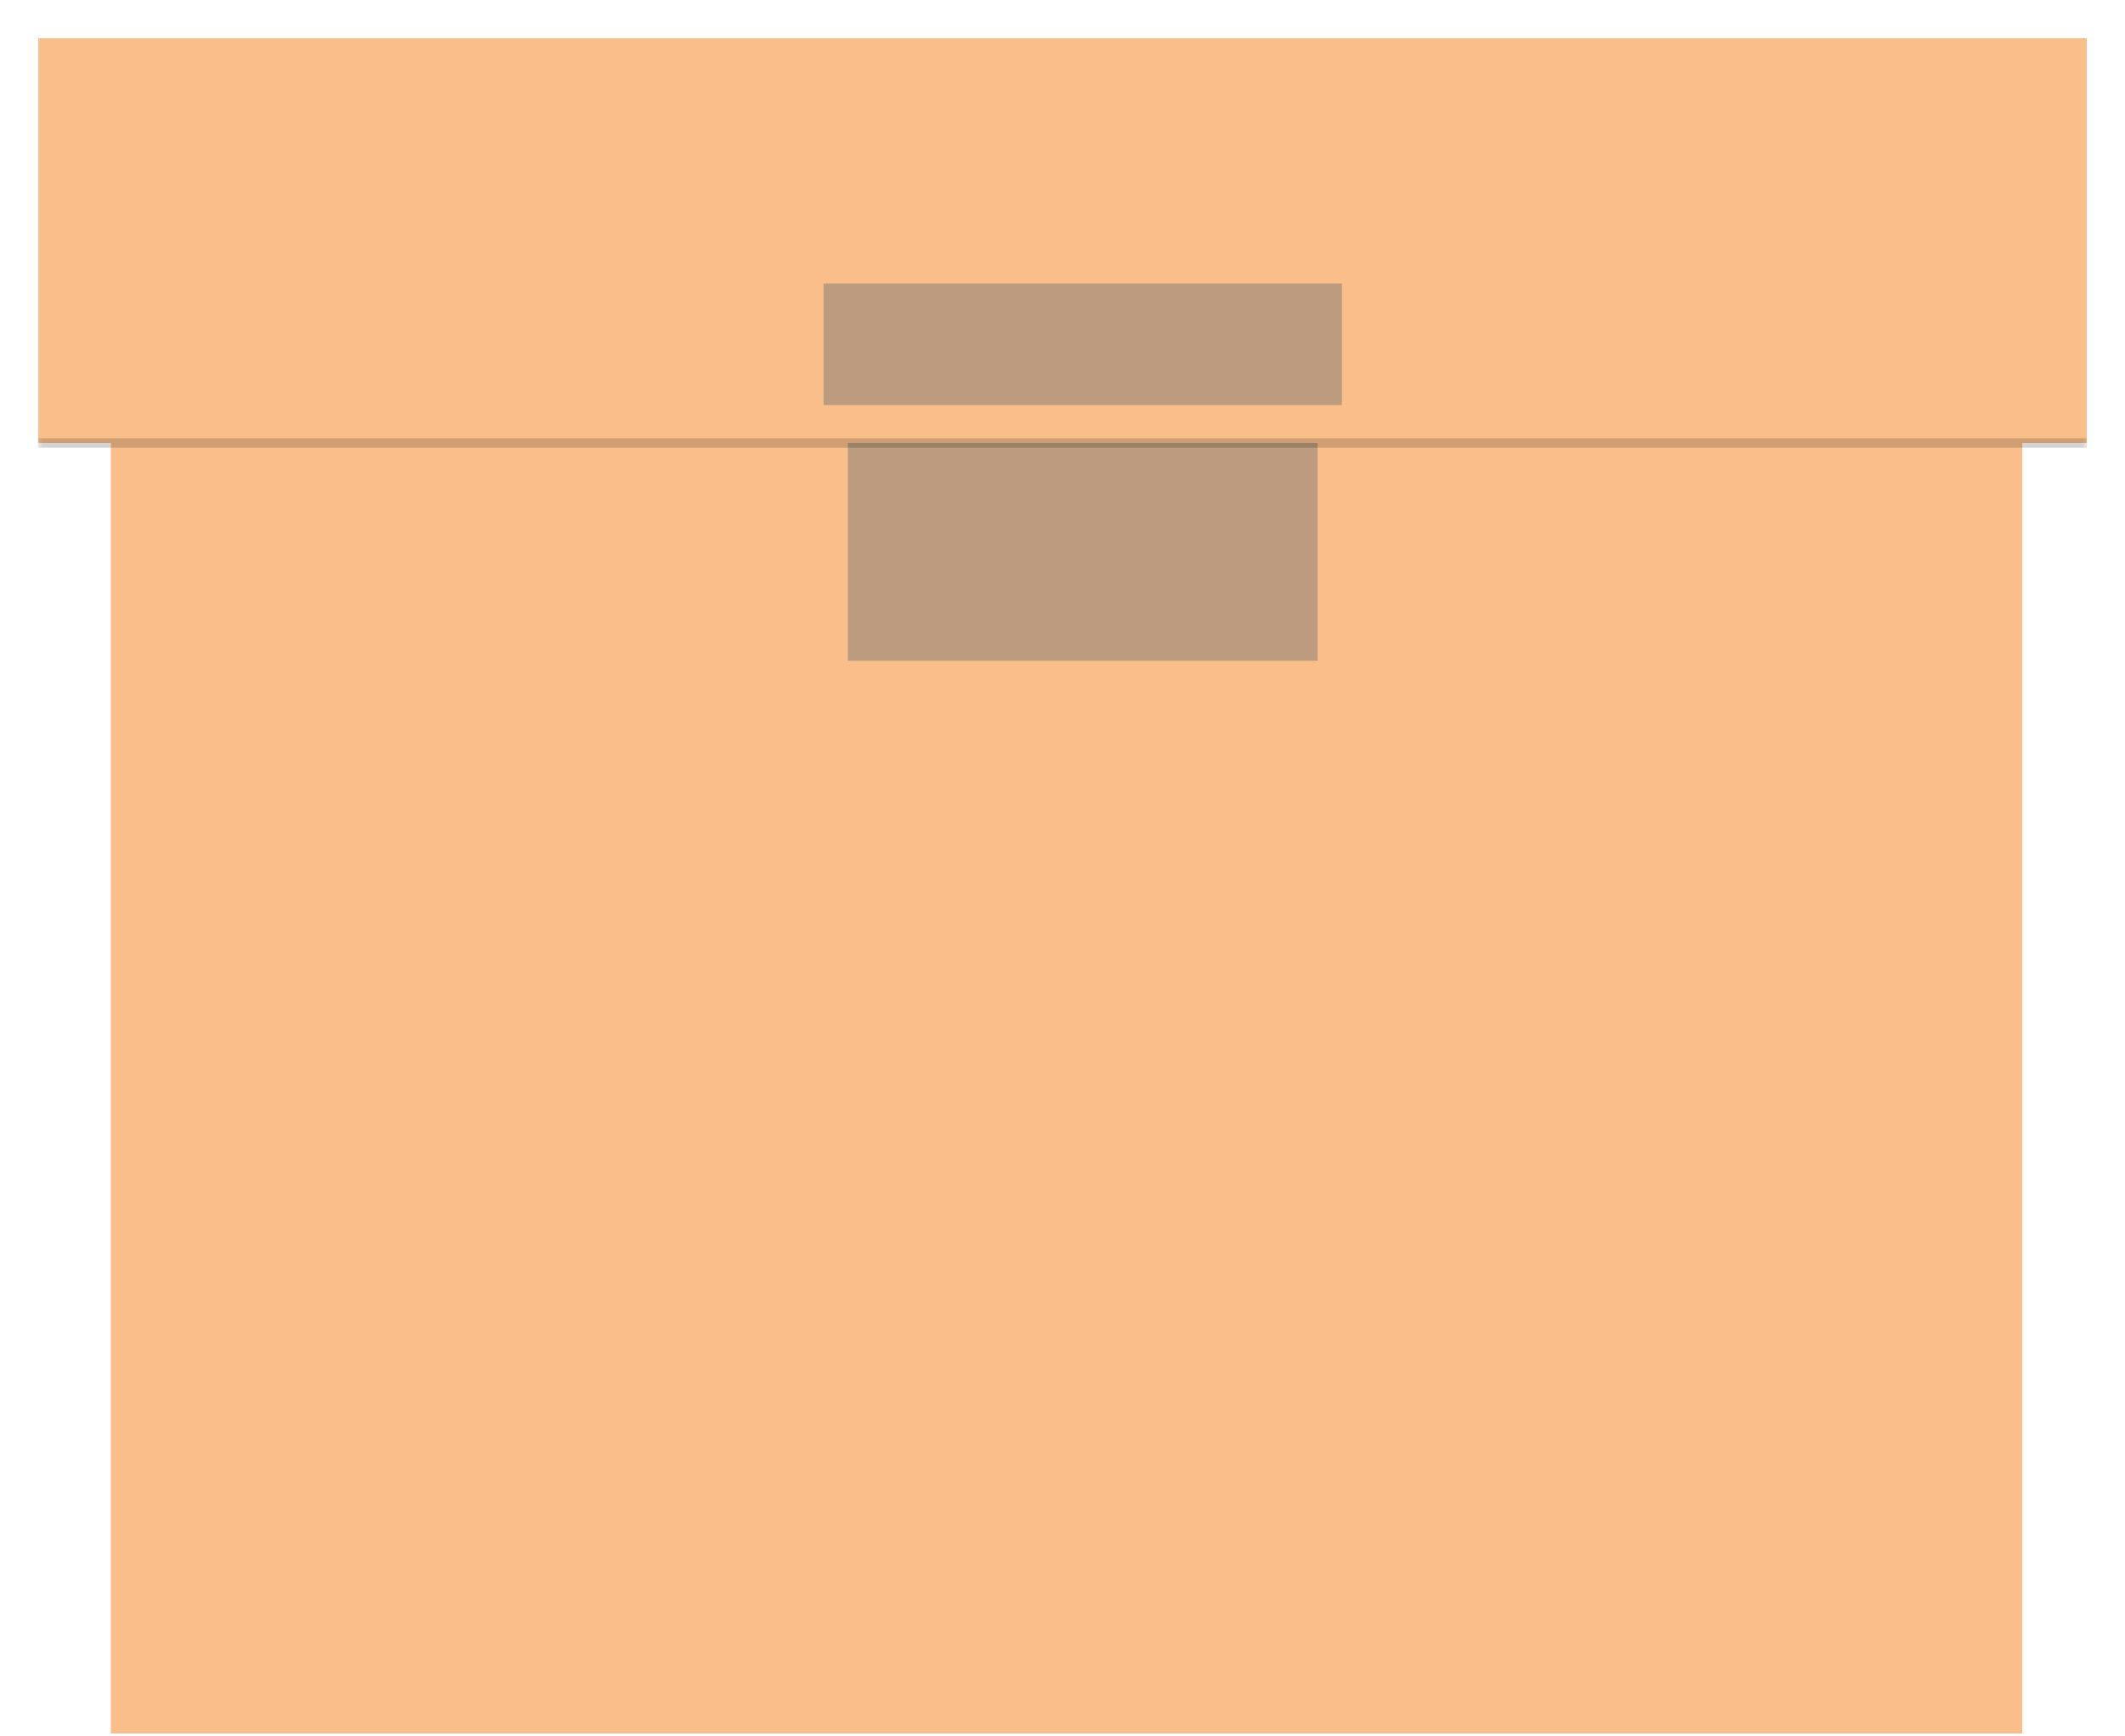 <svg width="224" height="183" viewBox="0 0 224 183" fill="none" xmlns="http://www.w3.org/2000/svg">
  <rect x="11.683" y="42.684" width="201.486" height="140.016" fill="#F9BE89"/>
  <rect x="89.373" y="42.684" width="49.518" height="26.955" fill="#747171" fill-opacity="0.46"/>
  <g filter="url(#filter0_d_466_147)">
    <mask id="path-3-outside-1_466_147" maskUnits="userSpaceOnUse" x="4" y="0" width="216" height="44" fill="black">
      <rect fill="white" x="4" width="216" height="44"/>
      <path d="M4 0H220V42.688H4V0Z"/>
    </mask>
    <path d="M4 0H220V42.688H4V0Z" fill="#F9BE89" shape-rendering="crispEdges"/>
    <path d="M220 42.188H4V43.188H220V42.188Z" fill="black" fill-opacity="0.17" mask="url(#path-3-outside-1_466_147)"/>
  </g>
  <path d="M86.815 29.881H141.455V42.688H86.815V29.881Z" fill="#747171" fill-opacity="0.46"/>
  <defs>
    <filter id="filter0_d_466_147" x="0" y="0" width="224" height="51.188" filterUnits="userSpaceOnUse" color-interpolation-filters="sRGB">
      <feFlood flood-opacity="0" result="BackgroundImageFix"/>
      <feColorMatrix in="SourceAlpha" type="matrix" values="0 0 0 0 0 0 0 0 0 0 0 0 0 0 0 0 0 0 127 0" result="hardAlpha"/>
      <feOffset dy="4"/>
      <feGaussianBlur stdDeviation="2"/>
      <feComposite in2="hardAlpha" operator="out"/>
      <feColorMatrix type="matrix" values="0 0 0 0 0 0 0 0 0 0 0 0 0 0 0 0 0 0 0.25 0"/>
      <feBlend mode="normal" in2="BackgroundImageFix" result="effect1_dropShadow_466_147"/>
      <feBlend mode="normal" in="SourceGraphic" in2="effect1_dropShadow_466_147" result="shape"/>
    </filter>
  </defs>
</svg>
